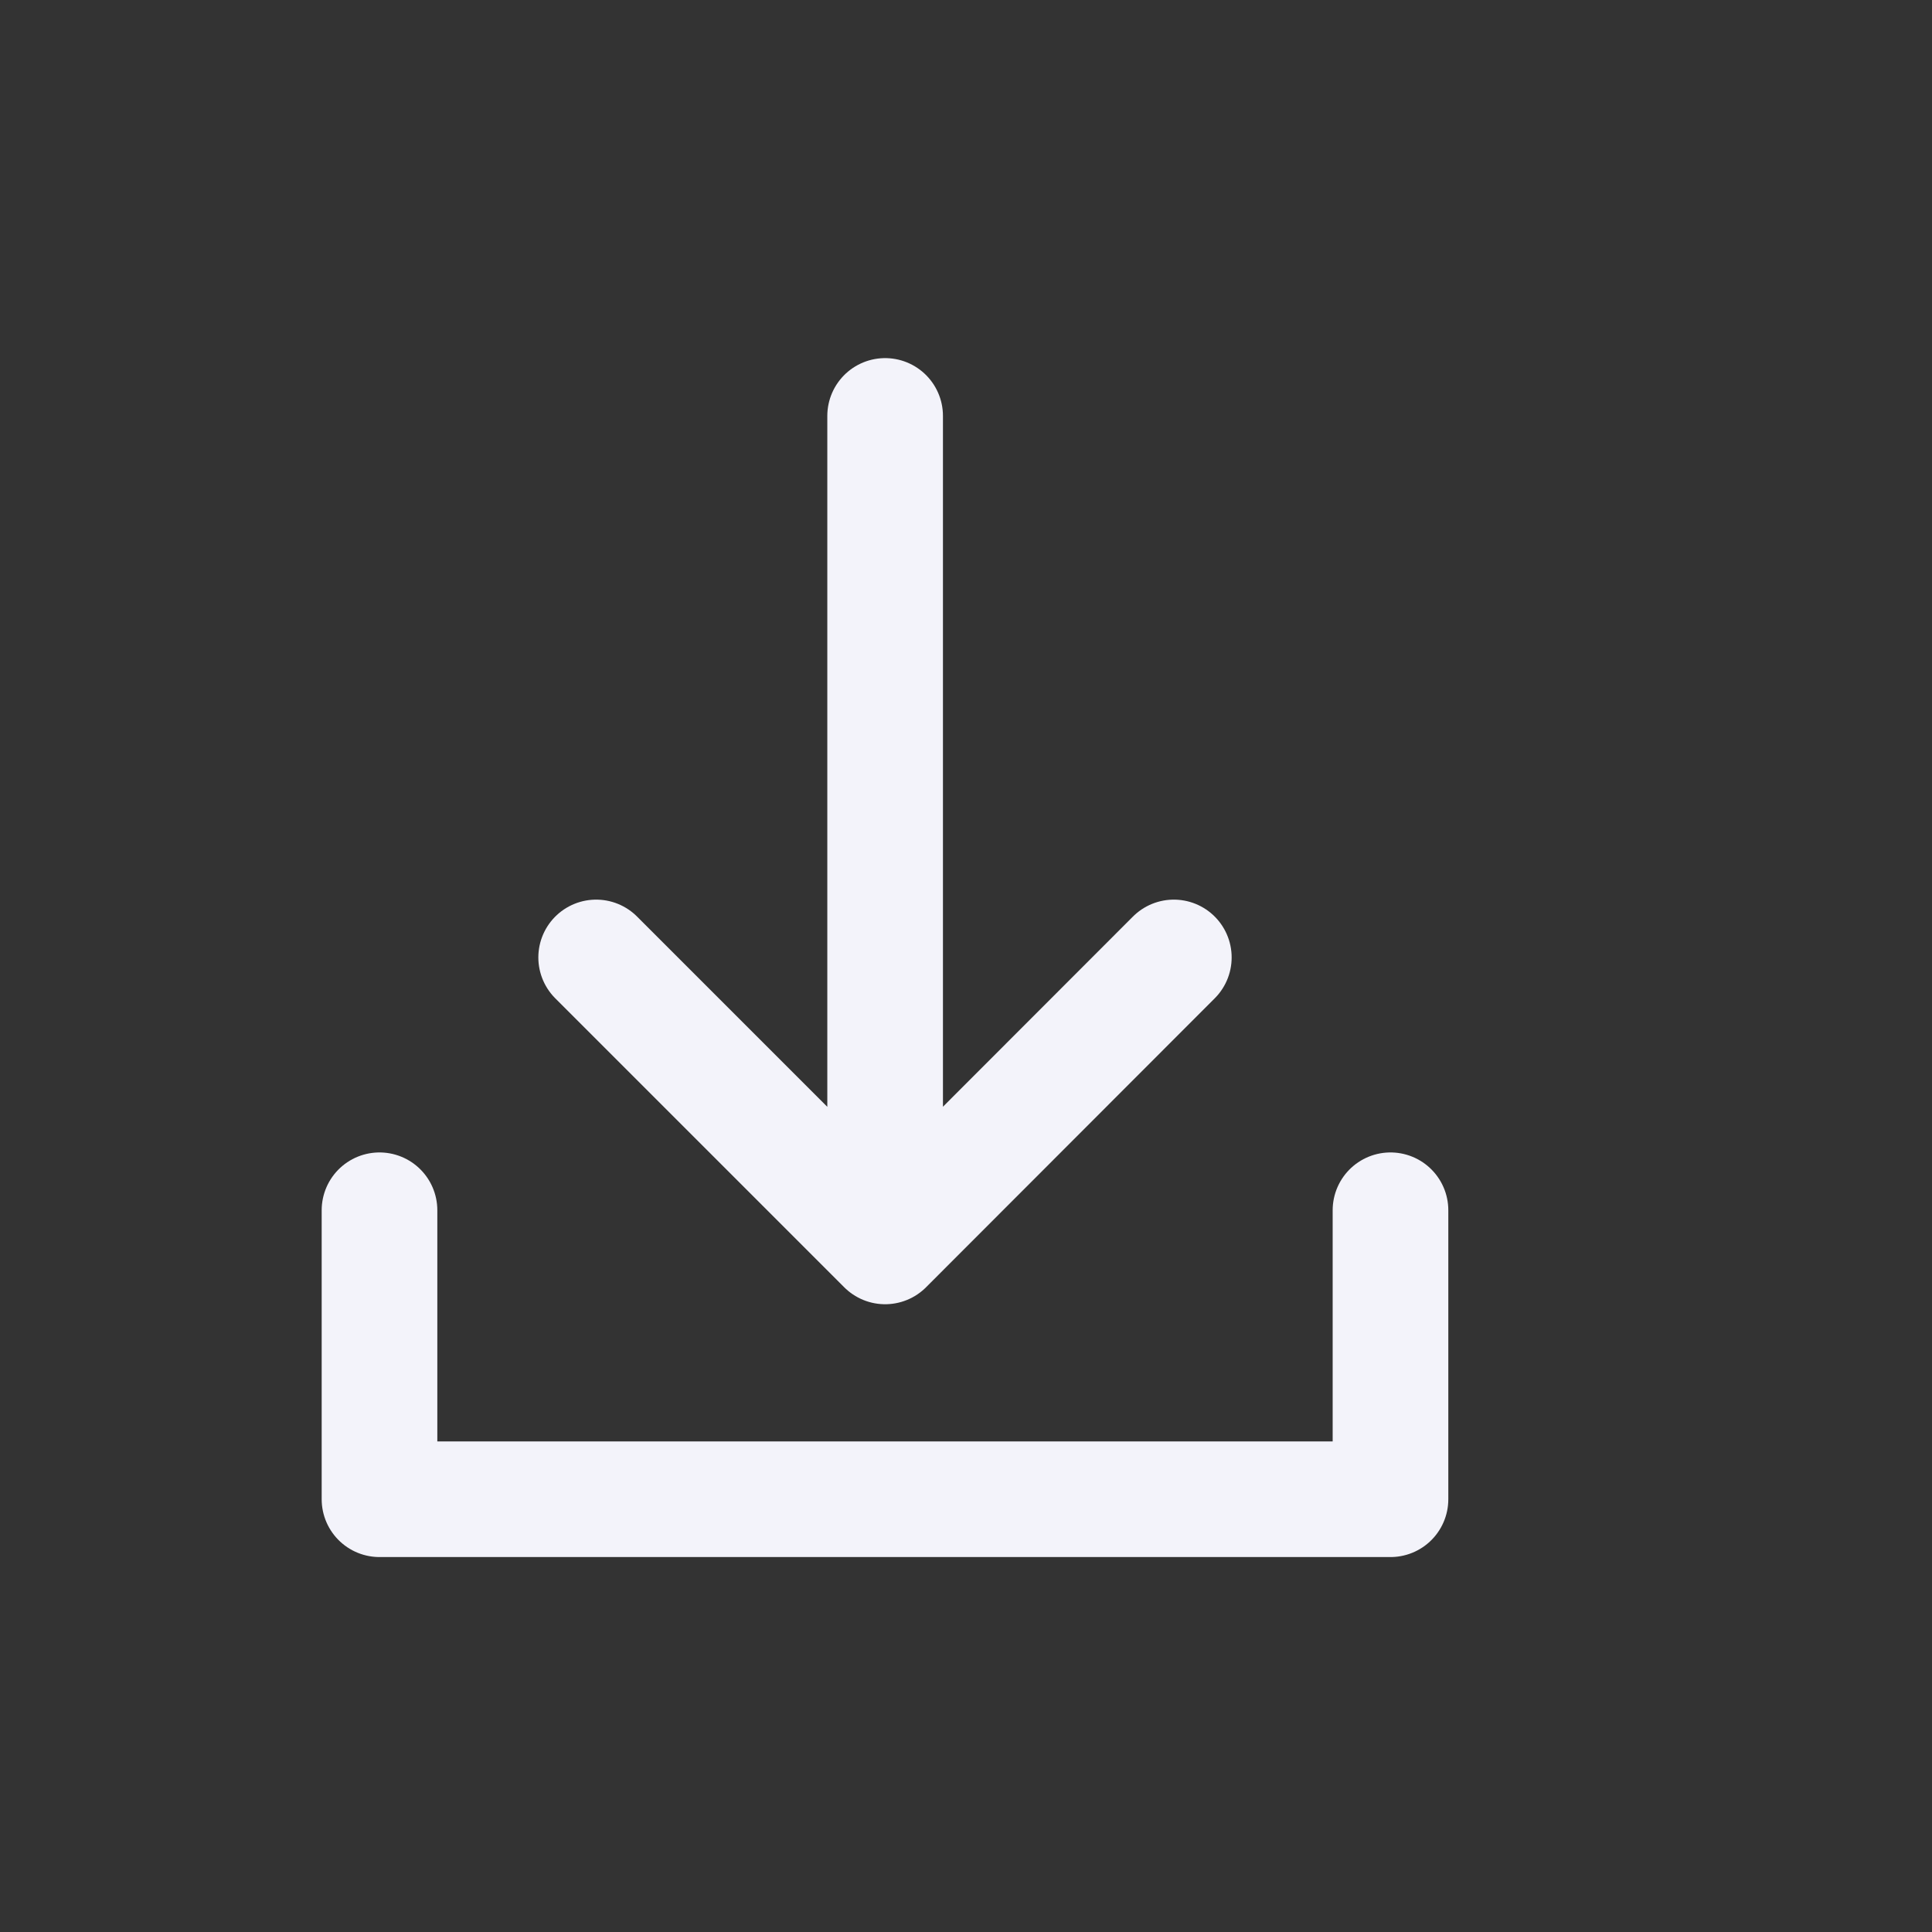 <svg width="7" height="7" viewBox="0 0 7 7" fill="none" xmlns="http://www.w3.org/2000/svg">
<rect x="0" y="0" width="7" height="7" fill="#333333" stroke="none"/>
<path d="M4.253 3.469L3.207 4.516V1.507V4.516L2.16 3.469" stroke="#F3F3FA" stroke-width="0.419" stroke-linecap="round" stroke-linejoin="round"/>
<path d="M5.038 4.385V5.432H1.375V4.385" stroke="#F3F3FA" stroke-width="0.419" stroke-linecap="round" stroke-linejoin="round"/>
</svg>
